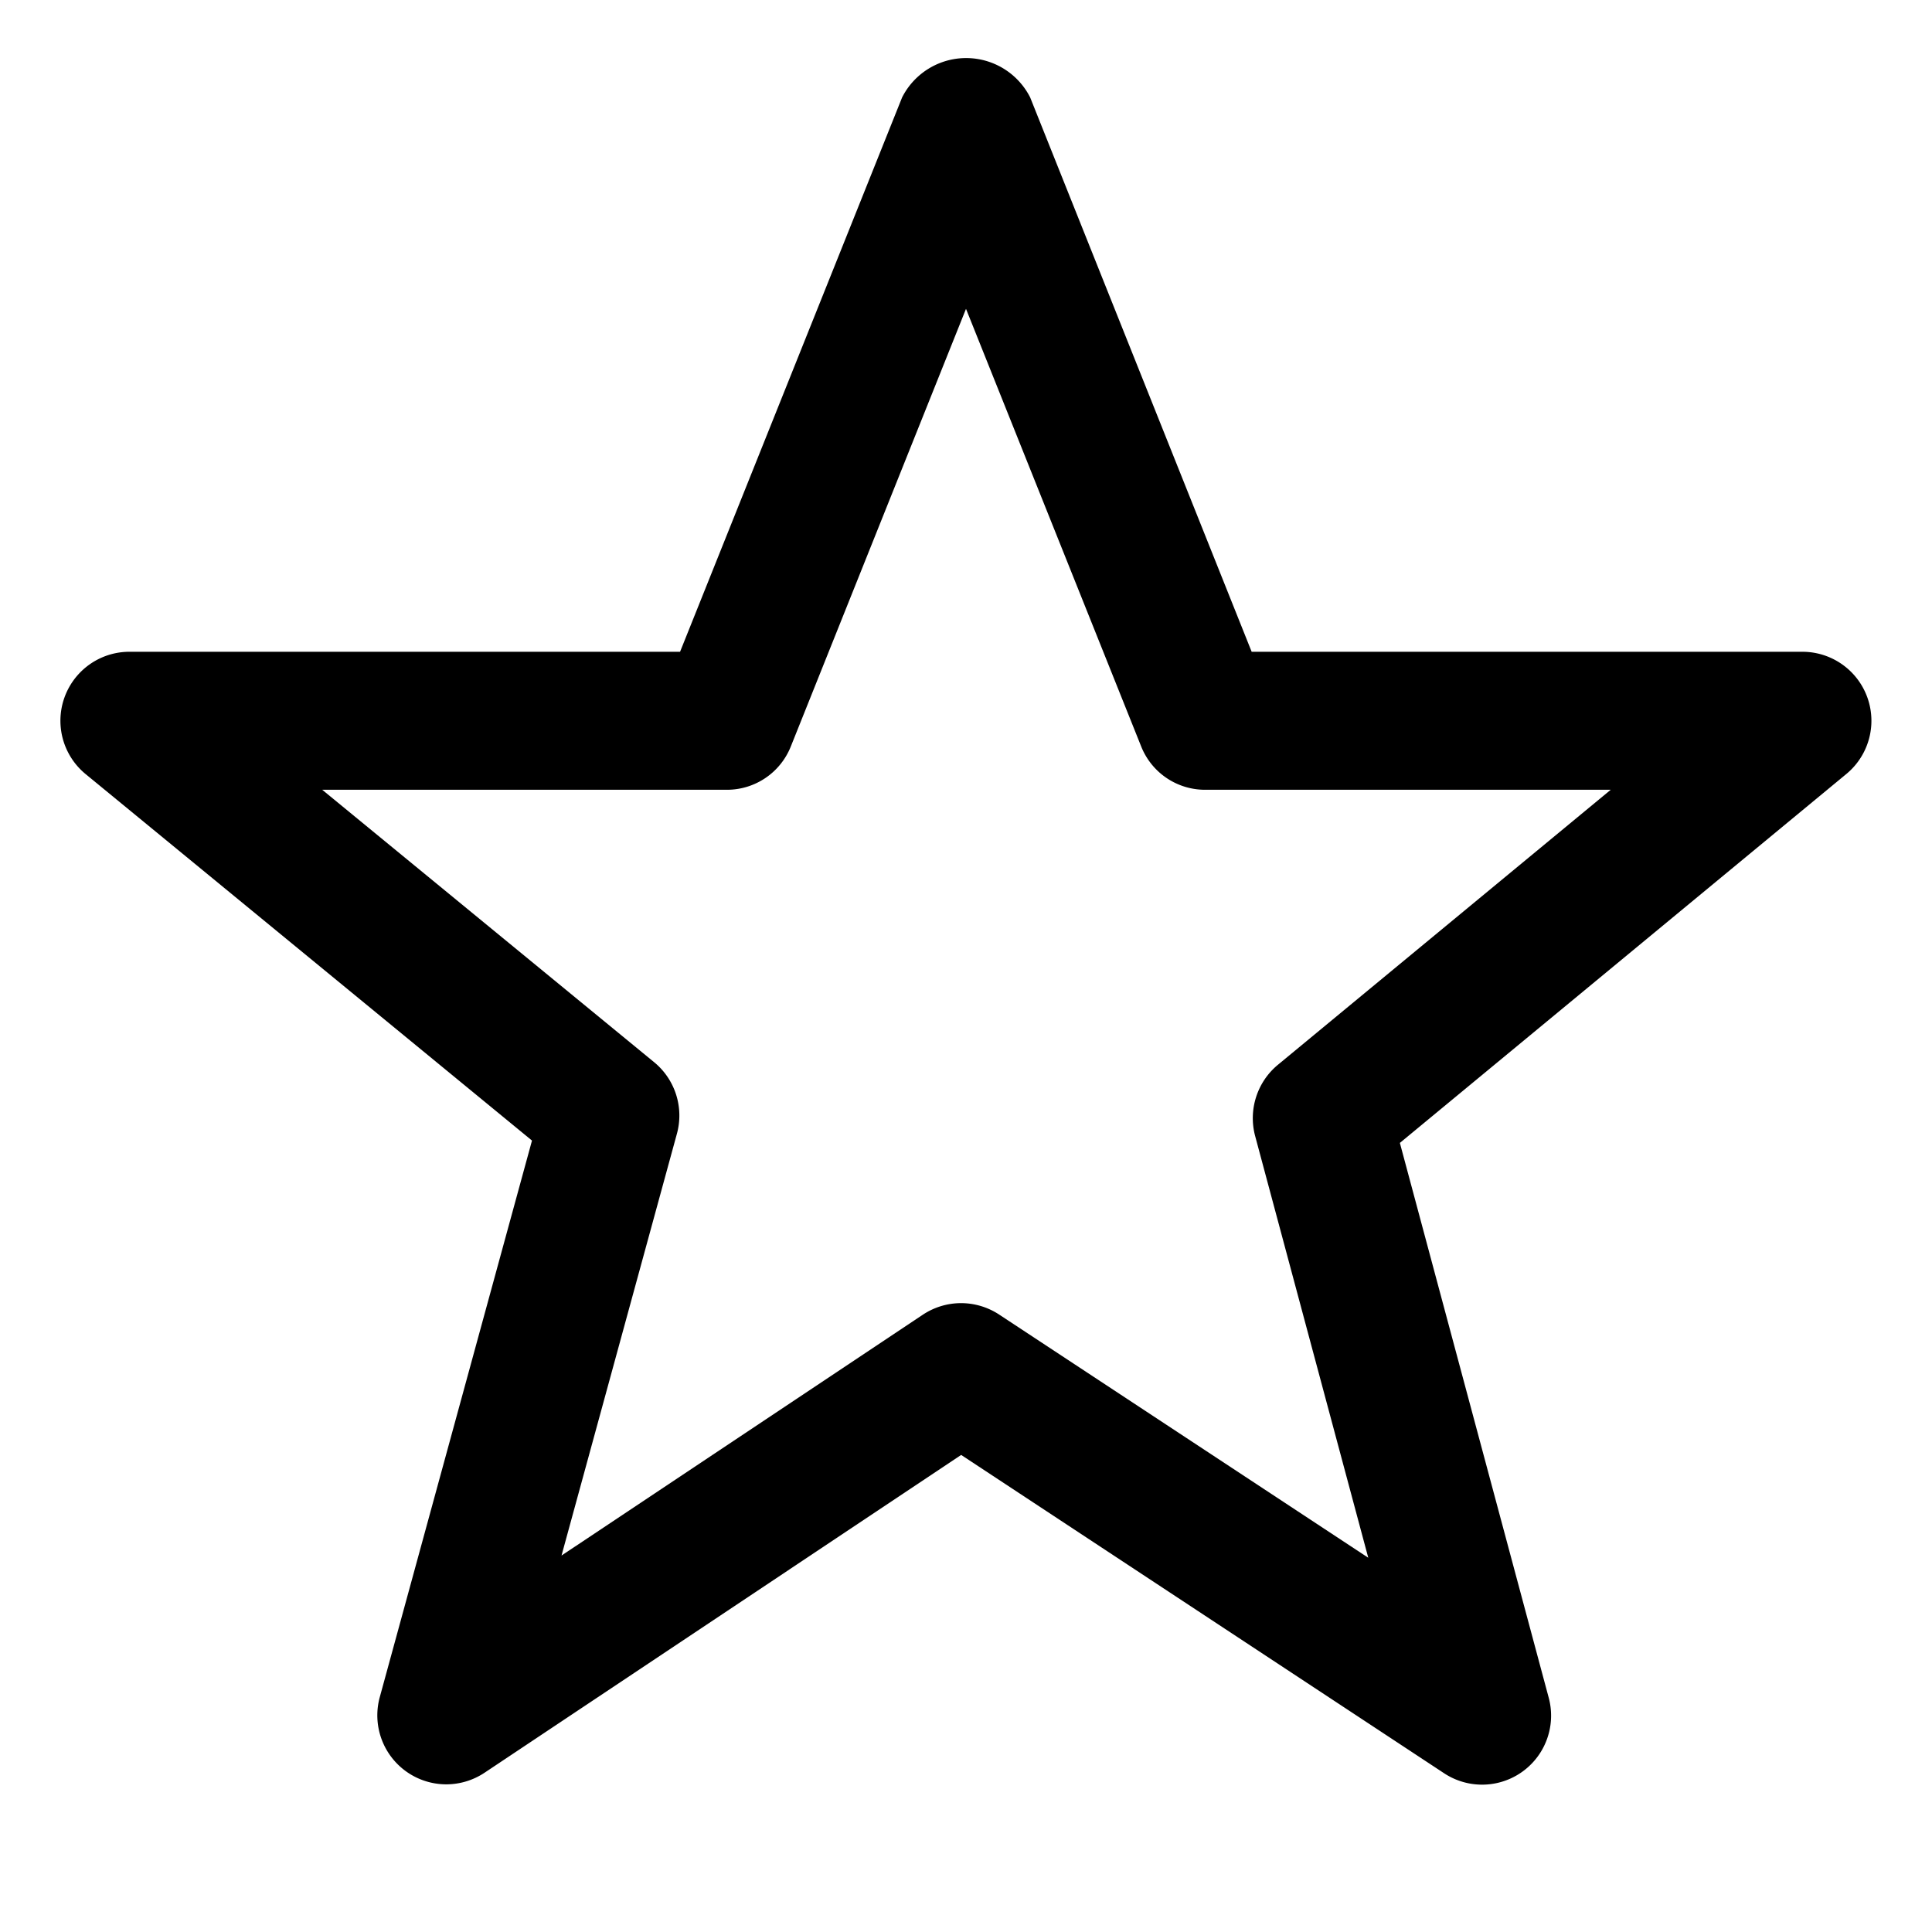 <svg xmlns="http://www.w3.org/2000/svg" viewBox="0 0 14 14"><path d="M3.234 12.93a.5.5 0 0 1-.482-.632l1.103-4.033L.62 5.609a.5.5 0 0 1 .318-.886h3.99L6.537.706a.52.52 0 0 1 .928 0L9.07 4.723h3.992a.5.5 0 0 1 .318.885l-3.236 2.674 1.078 4.018a.5.5 0 0 1-.76.548l-3.497-2.305-3.454 2.303a.502.502 0 0 1-.278.084zm3.73-3.487a.504.504 0 0 1 .275.082l2.676 1.763-.82-3.057a.502.502 0 0 1 .165-.515l2.412-1.993h-2.94a.498.498 0 0 1-.463-.315L7 2.238l-1.269 3.17a.498.498 0 0 1-.463.315H2.335L4.74 7.697a.5.5 0 0 1 .165.519l-.836 3.056 2.618-1.745a.502.502 0 0 1 .277-.084z"/></svg>